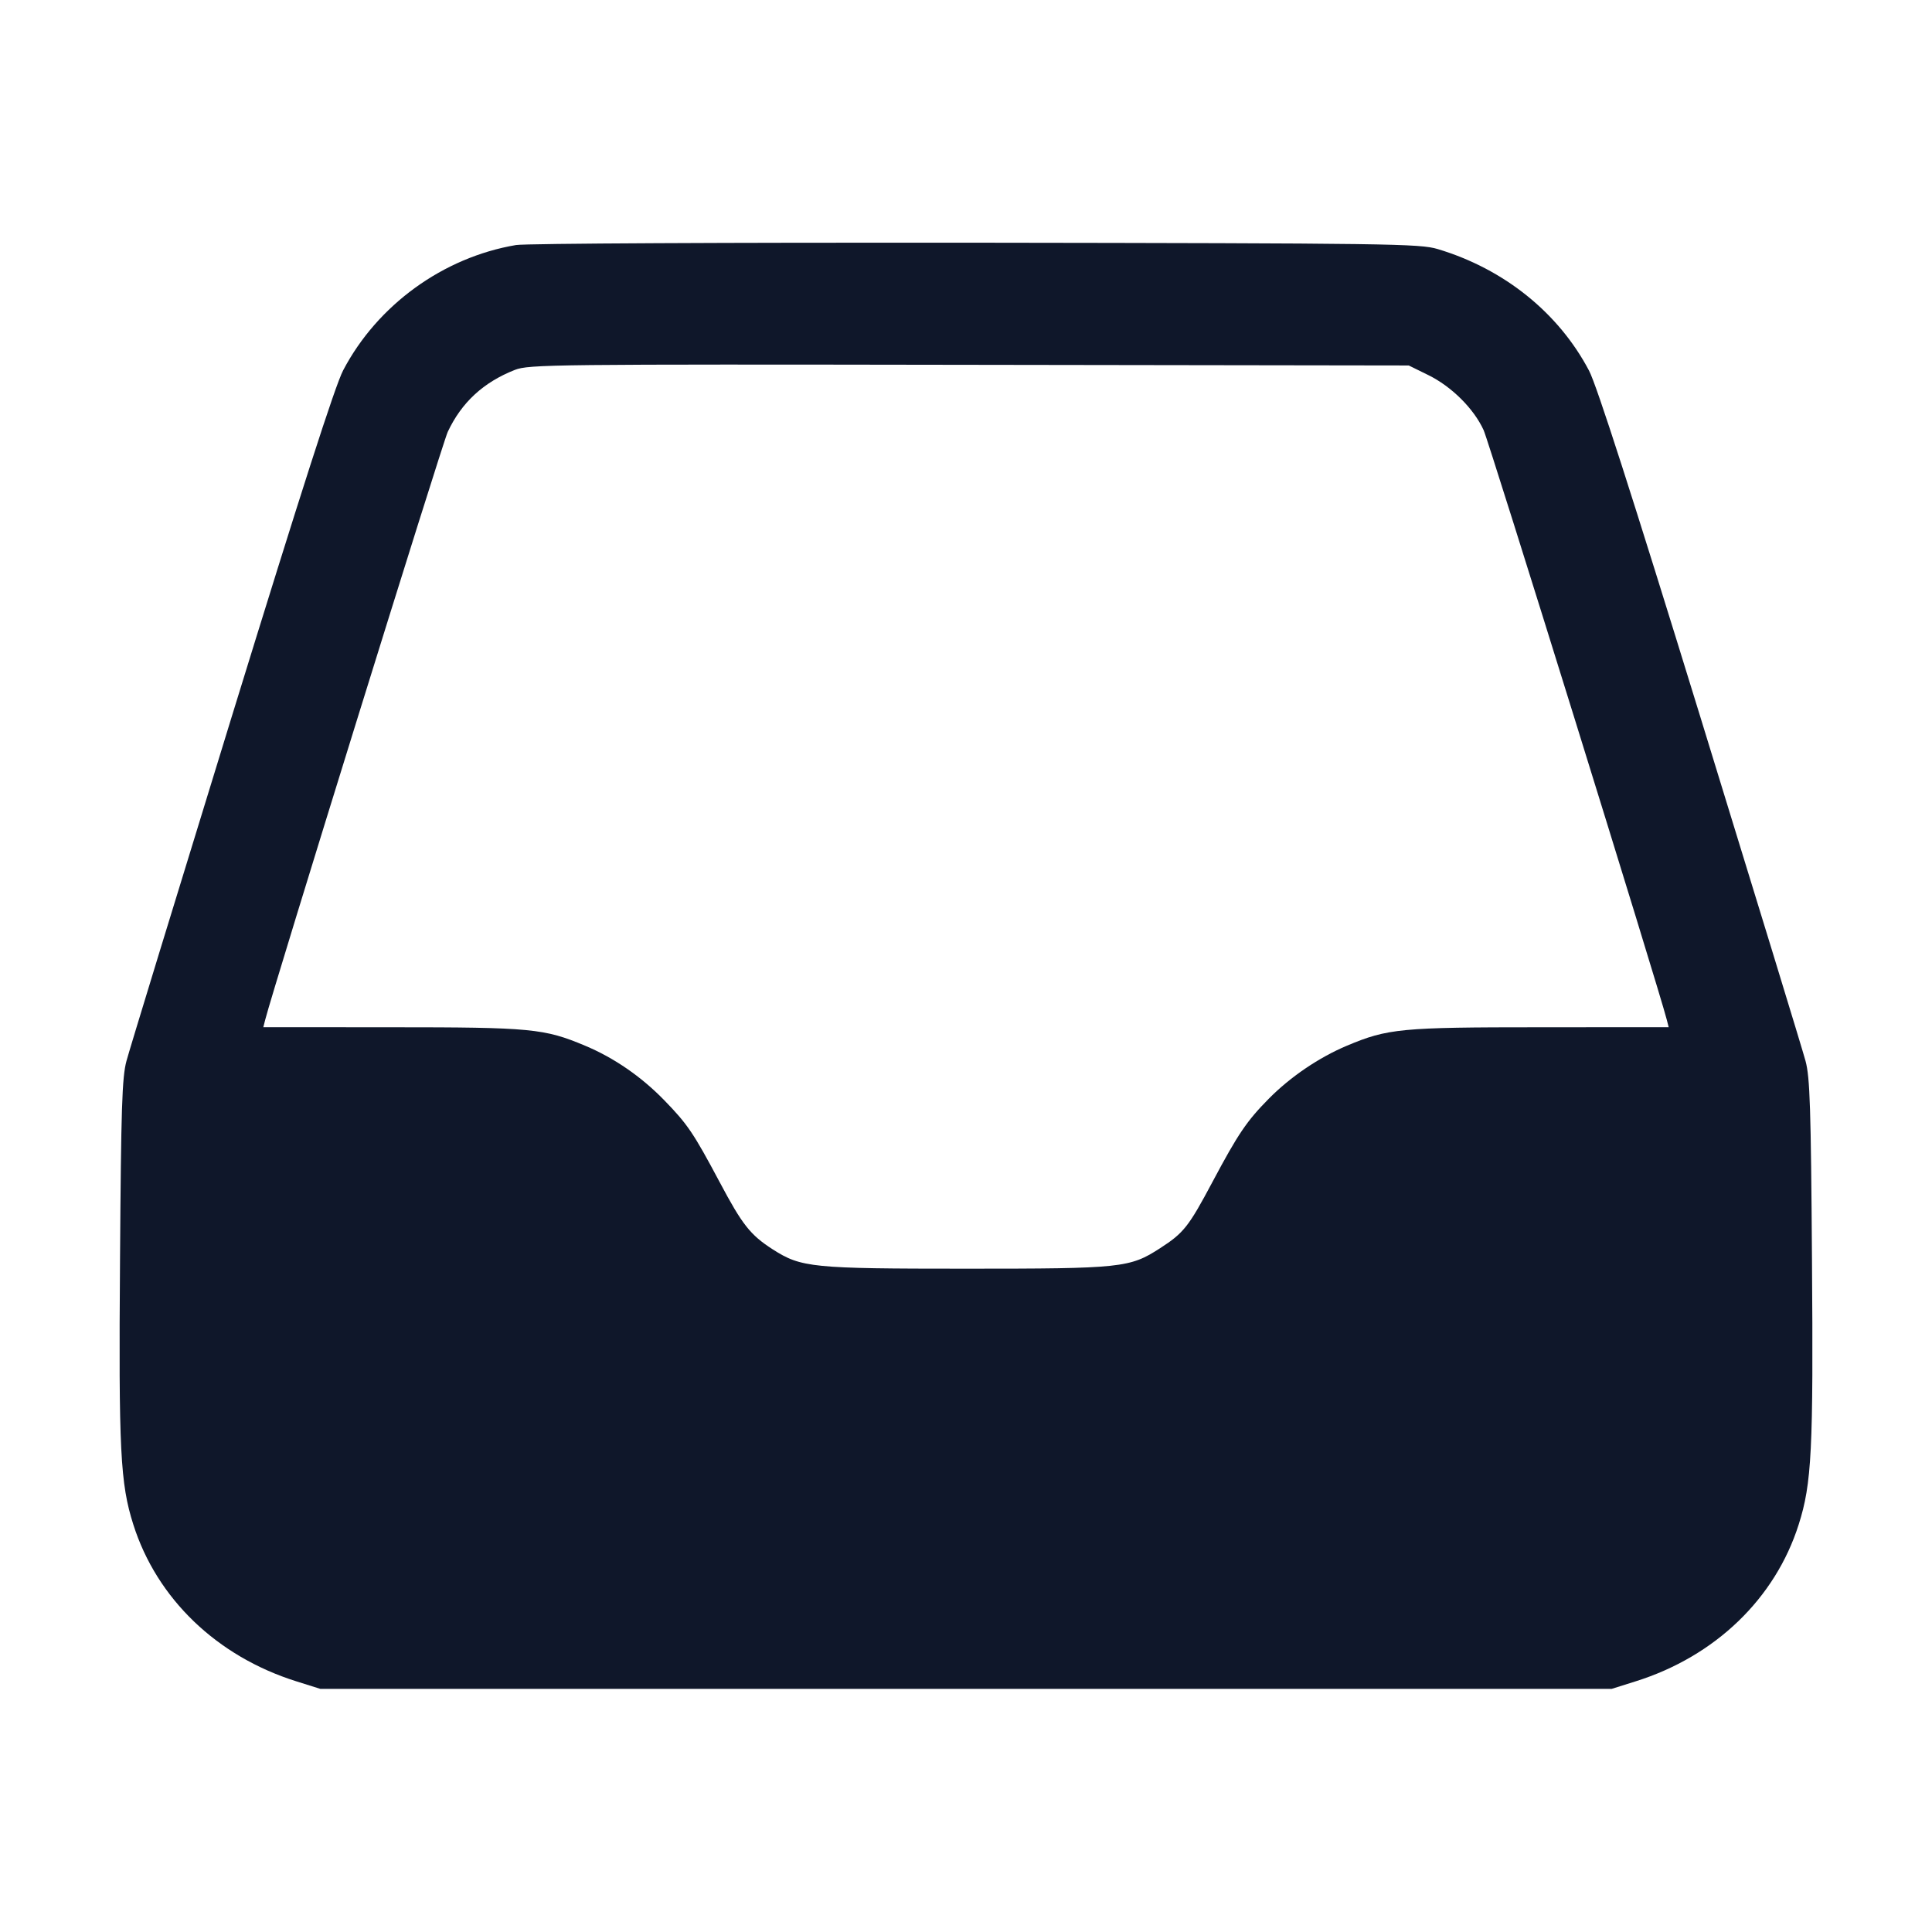 <svg width="24" height="24" viewBox="0 0 24 24" fill="none" xmlns="http://www.w3.org/2000/svg"><path d="M6.410 3.044 C 5.505 3.197,4.689 3.788,4.263 4.600 C 4.164 4.787,3.740 6.107,2.878 8.905 C 2.195 11.124,1.606 13.048,1.571 13.180 C 1.516 13.383,1.504 13.761,1.491 15.639 C 1.473 18.020,1.494 18.428,1.656 18.938 C 1.948 19.859,2.694 20.576,3.681 20.886 L 3.980 20.980 12.000 20.980 L 20.020 20.980 20.319 20.886 C 21.306 20.576,22.052 19.859,22.344 18.938 C 22.506 18.428,22.527 18.020,22.509 15.639 C 22.496 13.761,22.484 13.383,22.429 13.180 C 22.394 13.048,21.805 11.124,21.122 8.905 C 20.273 6.147,19.835 4.786,19.740 4.605 C 19.361 3.885,18.684 3.341,17.860 3.094 C 17.635 3.027,17.282 3.022,12.120 3.015 C 9.060 3.012,6.527 3.024,6.410 3.044 M17.740 4.658 C 18.031 4.800,18.308 5.076,18.430 5.343 C 18.500 5.496,20.609 12.286,20.706 12.670 L 20.729 12.760 19.134 12.761 C 17.398 12.761,17.239 12.777,16.732 12.990 C 16.385 13.136,16.031 13.376,15.763 13.647 C 15.487 13.926,15.380 14.085,15.063 14.680 C 14.766 15.238,14.705 15.316,14.412 15.505 C 14.034 15.750,13.936 15.760,12.000 15.760 C 10.084 15.760,9.954 15.747,9.599 15.520 C 9.320 15.340,9.222 15.216,8.939 14.683 C 8.614 14.073,8.541 13.965,8.251 13.667 C 7.966 13.374,7.627 13.140,7.268 12.990 C 6.761 12.777,6.602 12.761,4.866 12.761 L 3.271 12.760 3.294 12.670 C 3.389 12.292,5.497 5.502,5.562 5.365 C 5.734 4.999,6.005 4.749,6.396 4.595 C 6.570 4.527,6.863 4.524,12.040 4.532 L 17.500 4.540 17.740 4.658 " fill="#0F172A" stroke="none" fill-rule="evenodd"></path></svg>